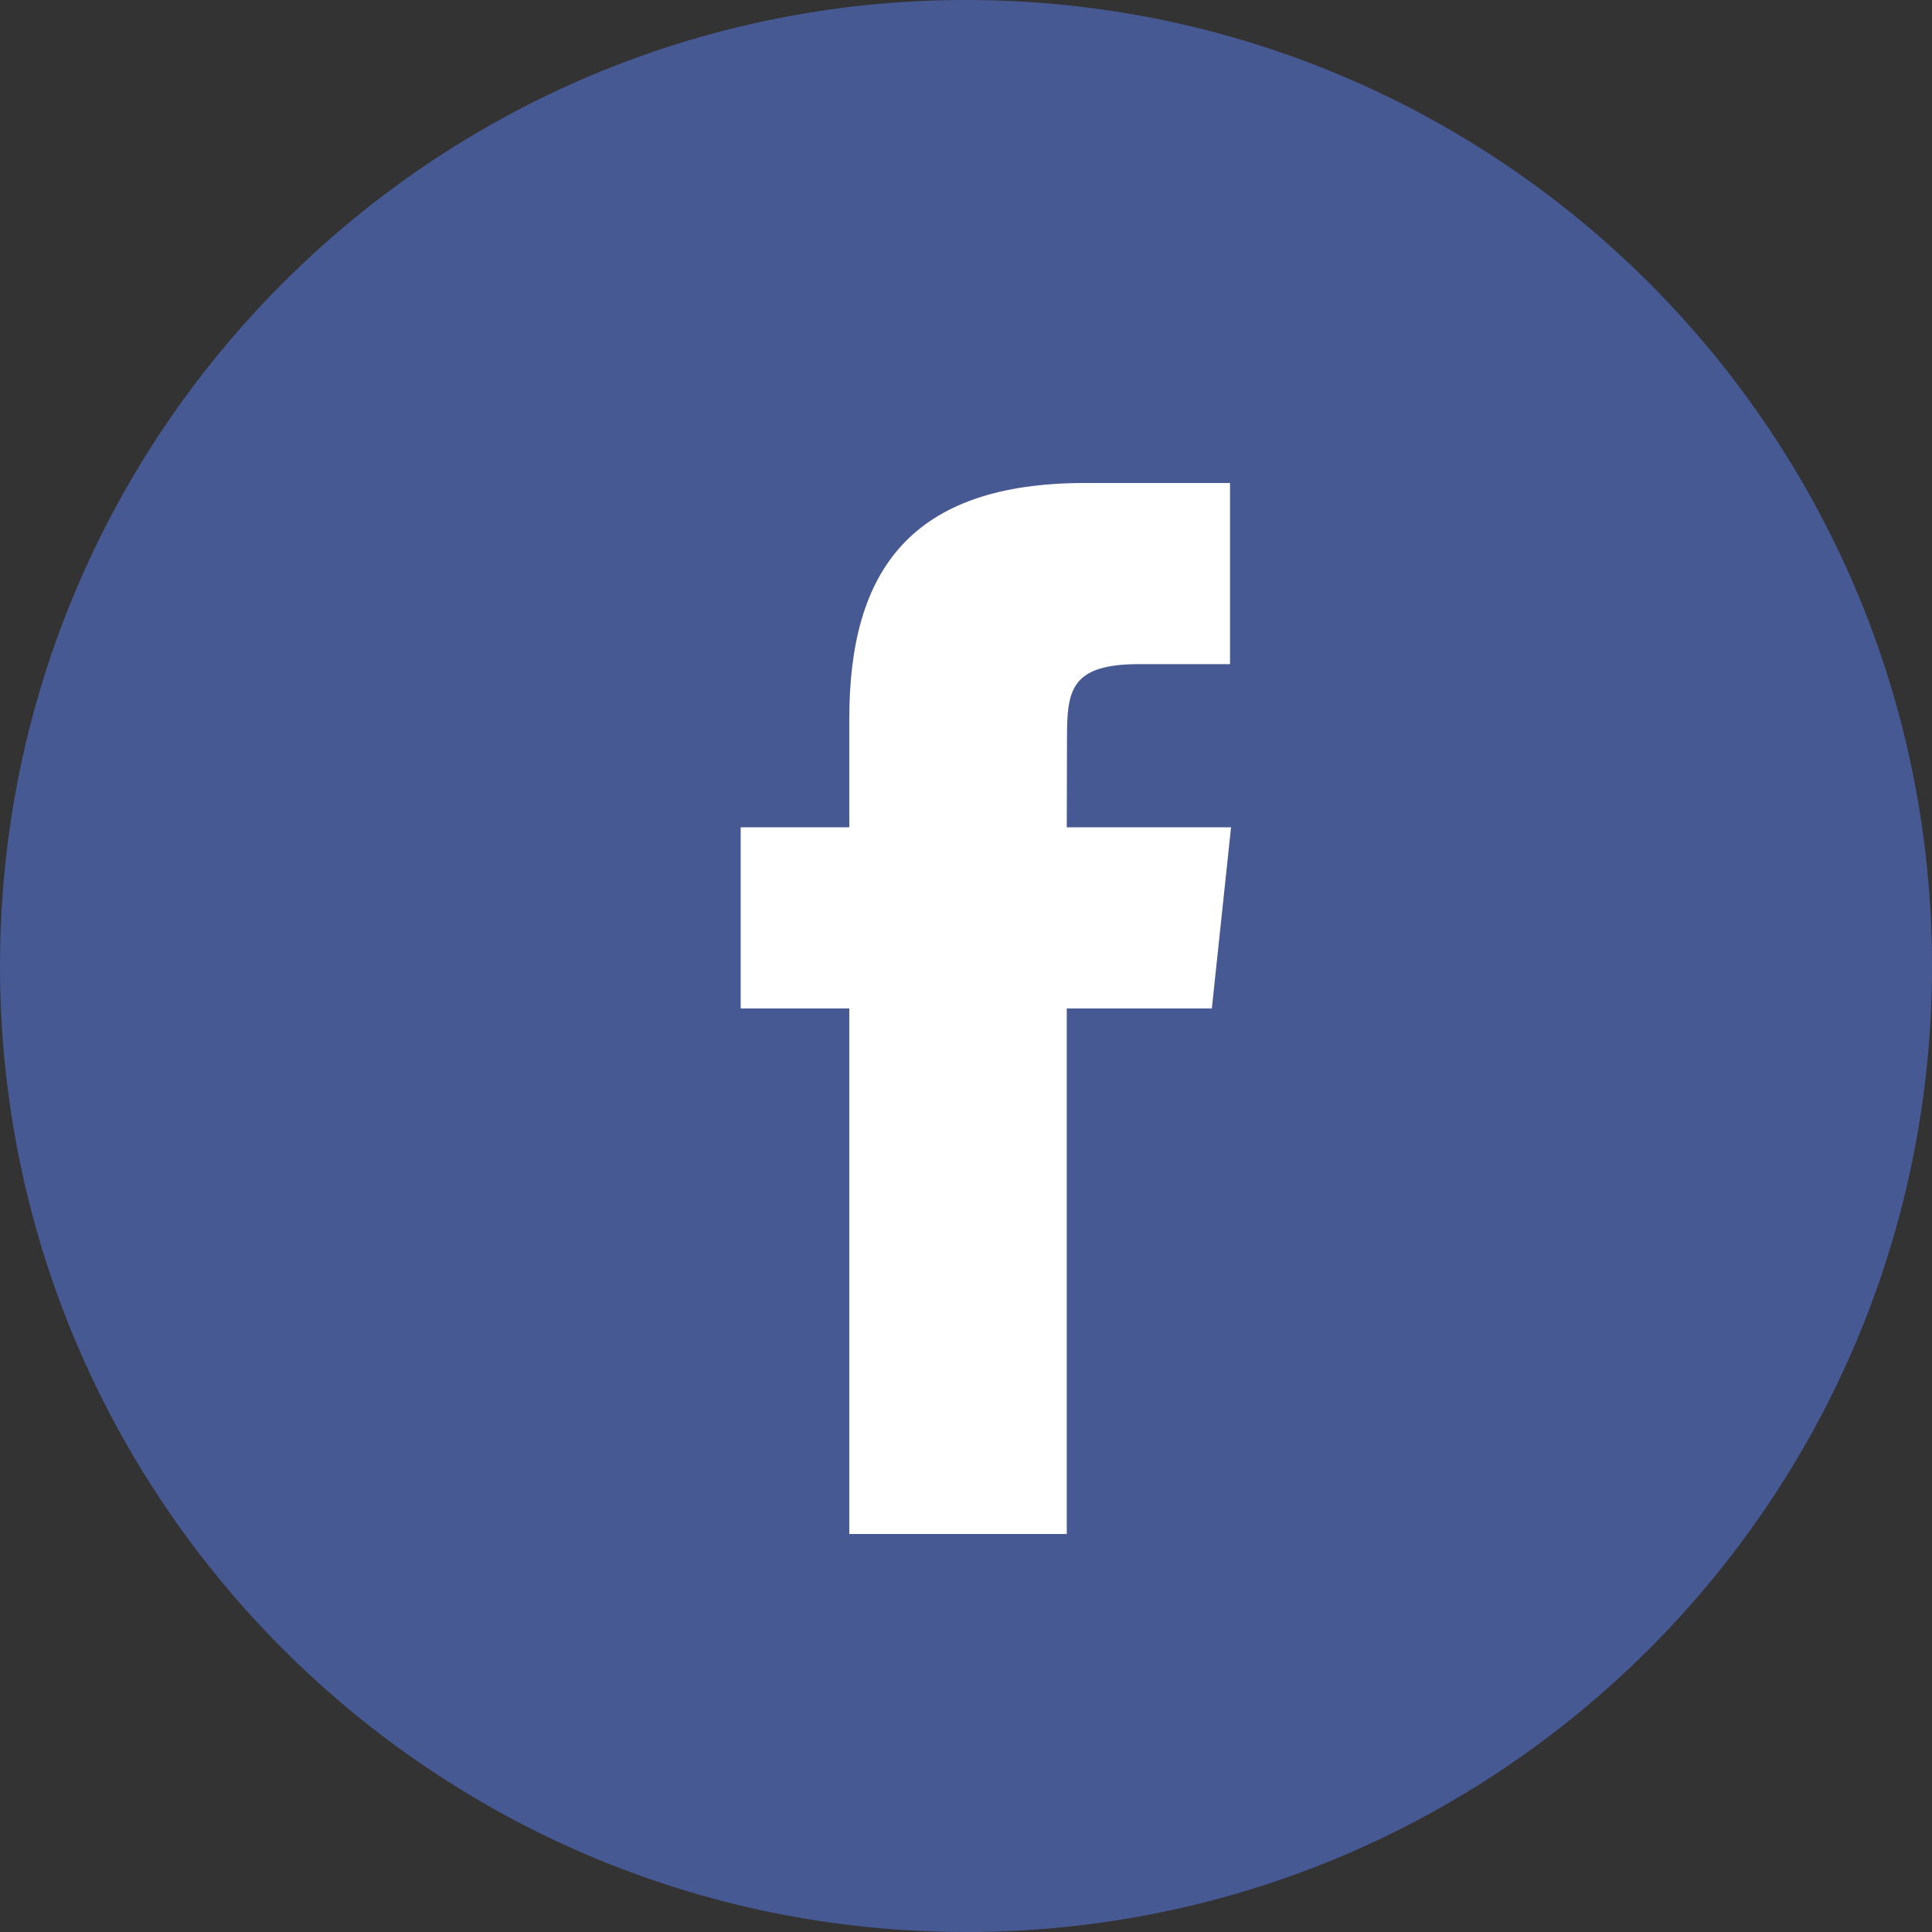 <svg width="32" height="32" viewBox="0 0 32 32" fill="none" xmlns="http://www.w3.org/2000/svg">
<rect x="0" y="0" width="32" height="32" fill="#333333" stroke="none"/>
<g clip-path="url(#clip0_652_246)">
<path d="M0 16C0 7.163 7.163 0 16 0C24.837 0 32 7.163 32 16C32 24.837 24.837 32 16 32C7.163 32 0 24.837 0 16Z" fill="#475993"/>
<path d="M17.669 25.408V16.703H20.072L20.39 13.703H17.669L17.673 12.202C17.673 11.419 17.747 11 18.871 11H20.373V8H17.97C15.083 8 14.067 9.455 14.067 11.902V13.703H12.268V16.703H14.067V25.408H17.669Z" fill="white"/>
</g>
<defs>
<clipPath id="clip0_652_246">
<rect width="32" height="32" fill="white"/>
</clipPath>
</defs>
</svg>
